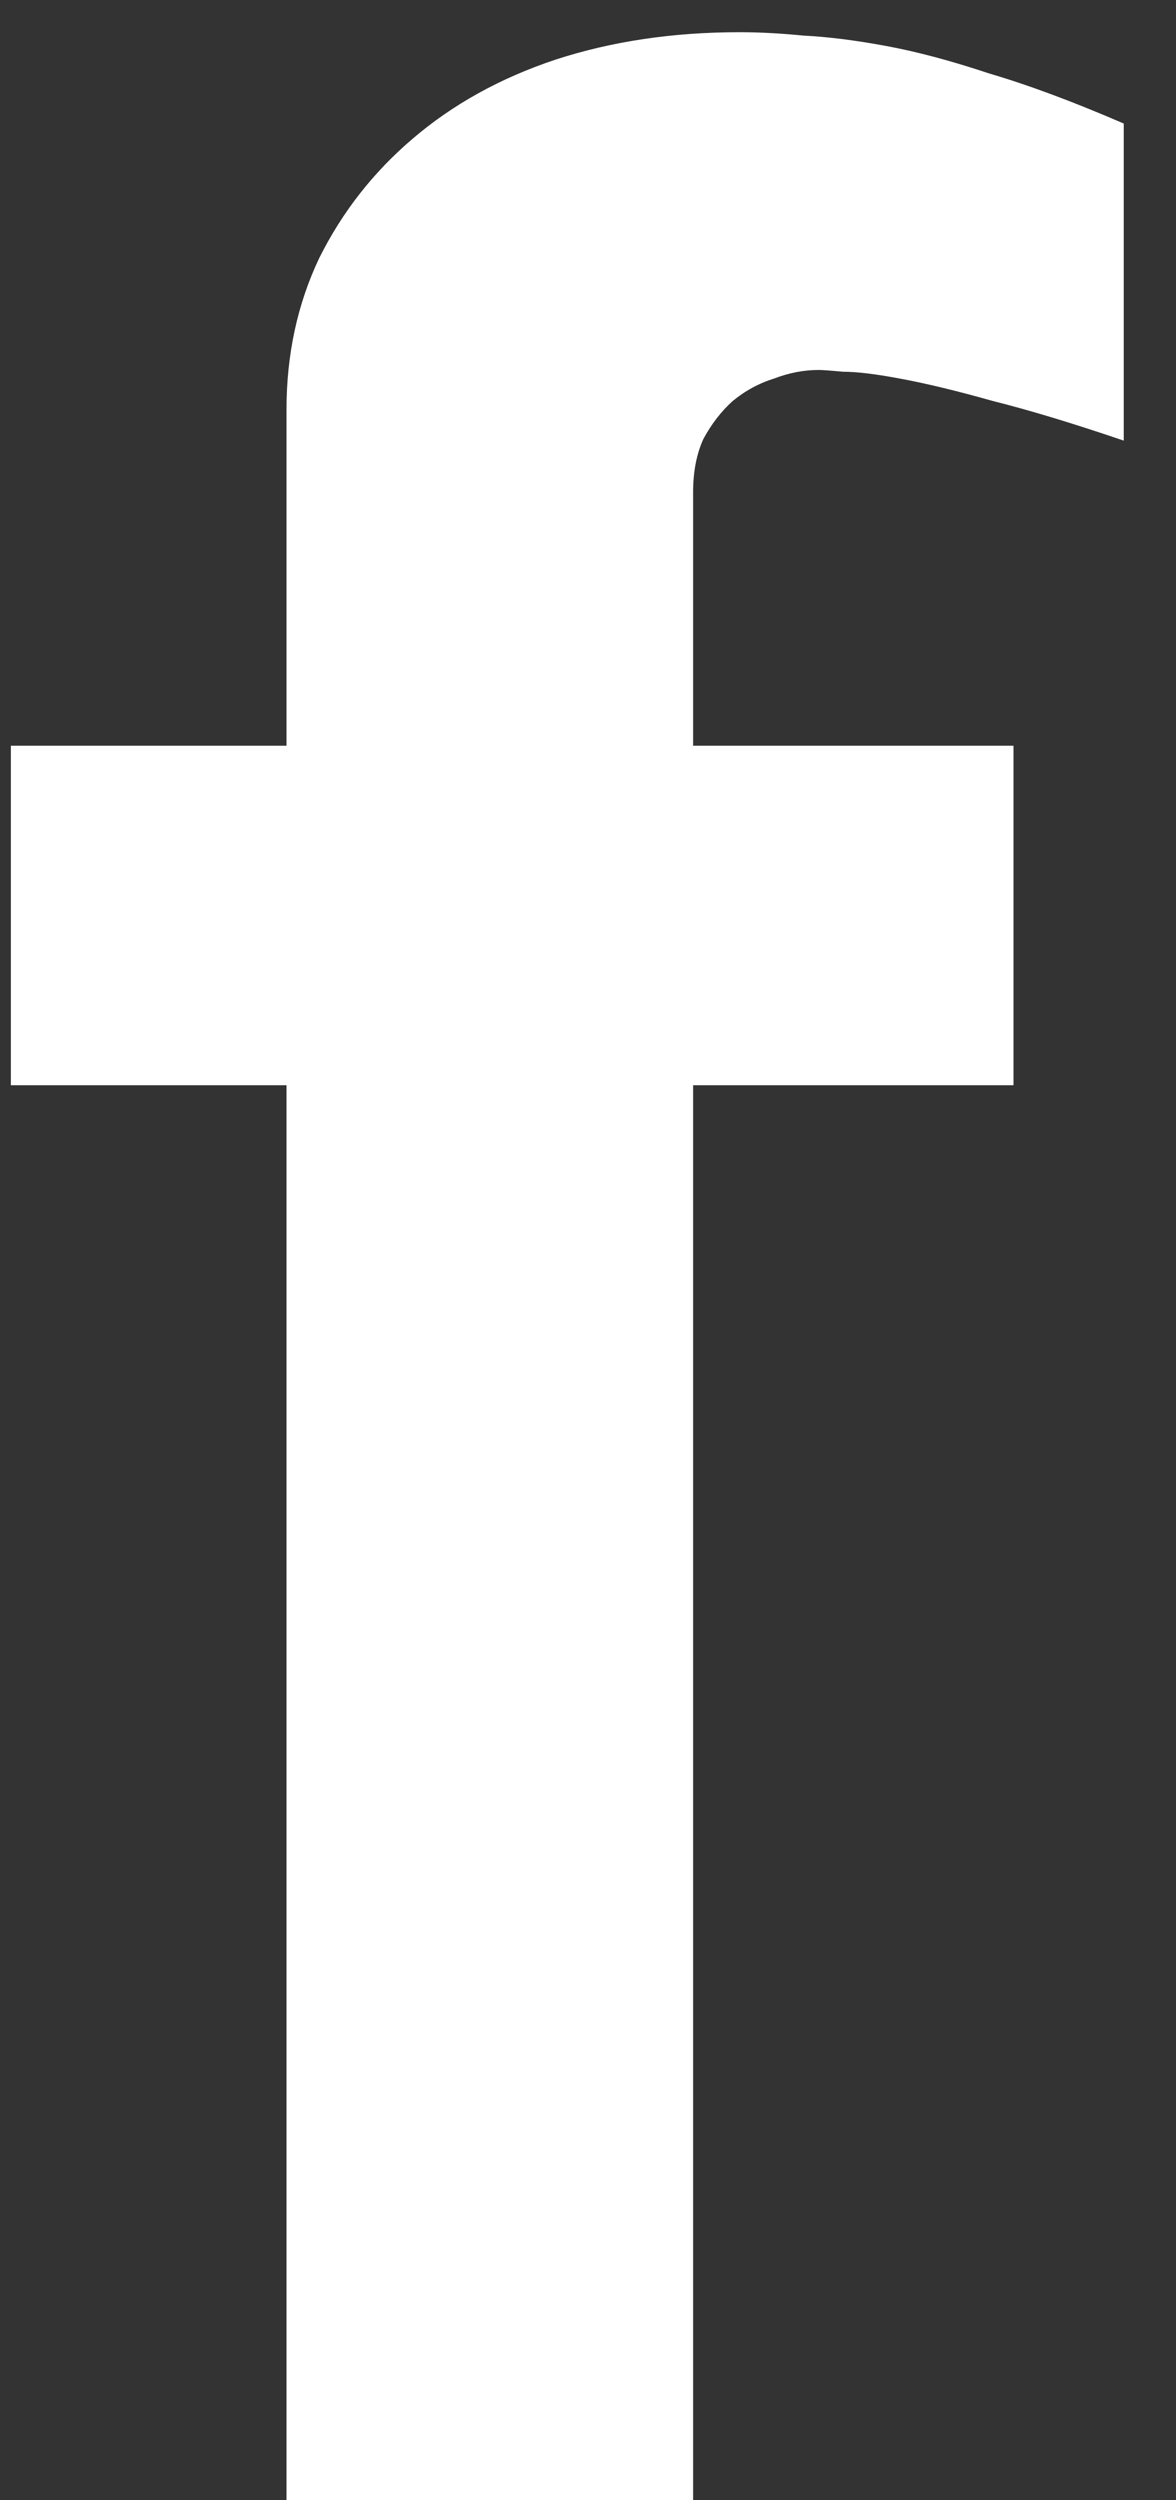 <svg width="16" height="34" viewBox="0 0 16 34" fill="none" xmlns="http://www.w3.org/2000/svg">
<rect x="0" y="0" width="16" height="34" fill="#333333" stroke="none"/>
<path d="M3.898 10.141V5.57C3.898 4.82 4.047 4.133 4.344 3.508C4.656 2.883 5.078 2.344 5.609 1.891C6.156 1.422 6.805 1.062 7.555 0.812C8.32 0.562 9.156 0.438 10.062 0.438C10.328 0.438 10.617 0.453 10.93 0.484C11.258 0.5 11.633 0.547 12.055 0.625C12.477 0.703 12.945 0.828 13.461 1C13.992 1.156 14.602 1.383 15.289 1.68V5.992C14.602 5.758 14.008 5.578 13.508 5.453C13.008 5.312 12.586 5.211 12.242 5.148C11.914 5.086 11.656 5.055 11.469 5.055C11.297 5.039 11.188 5.031 11.141 5.031C10.938 5.031 10.734 5.07 10.531 5.148C10.328 5.211 10.141 5.312 9.969 5.453C9.812 5.594 9.68 5.766 9.57 5.969C9.477 6.172 9.43 6.414 9.43 6.695V10.141H13.789V14.758H9.43V34H3.898V14.758H0.148V10.141H3.898Z" fill="white"/>
</svg>
